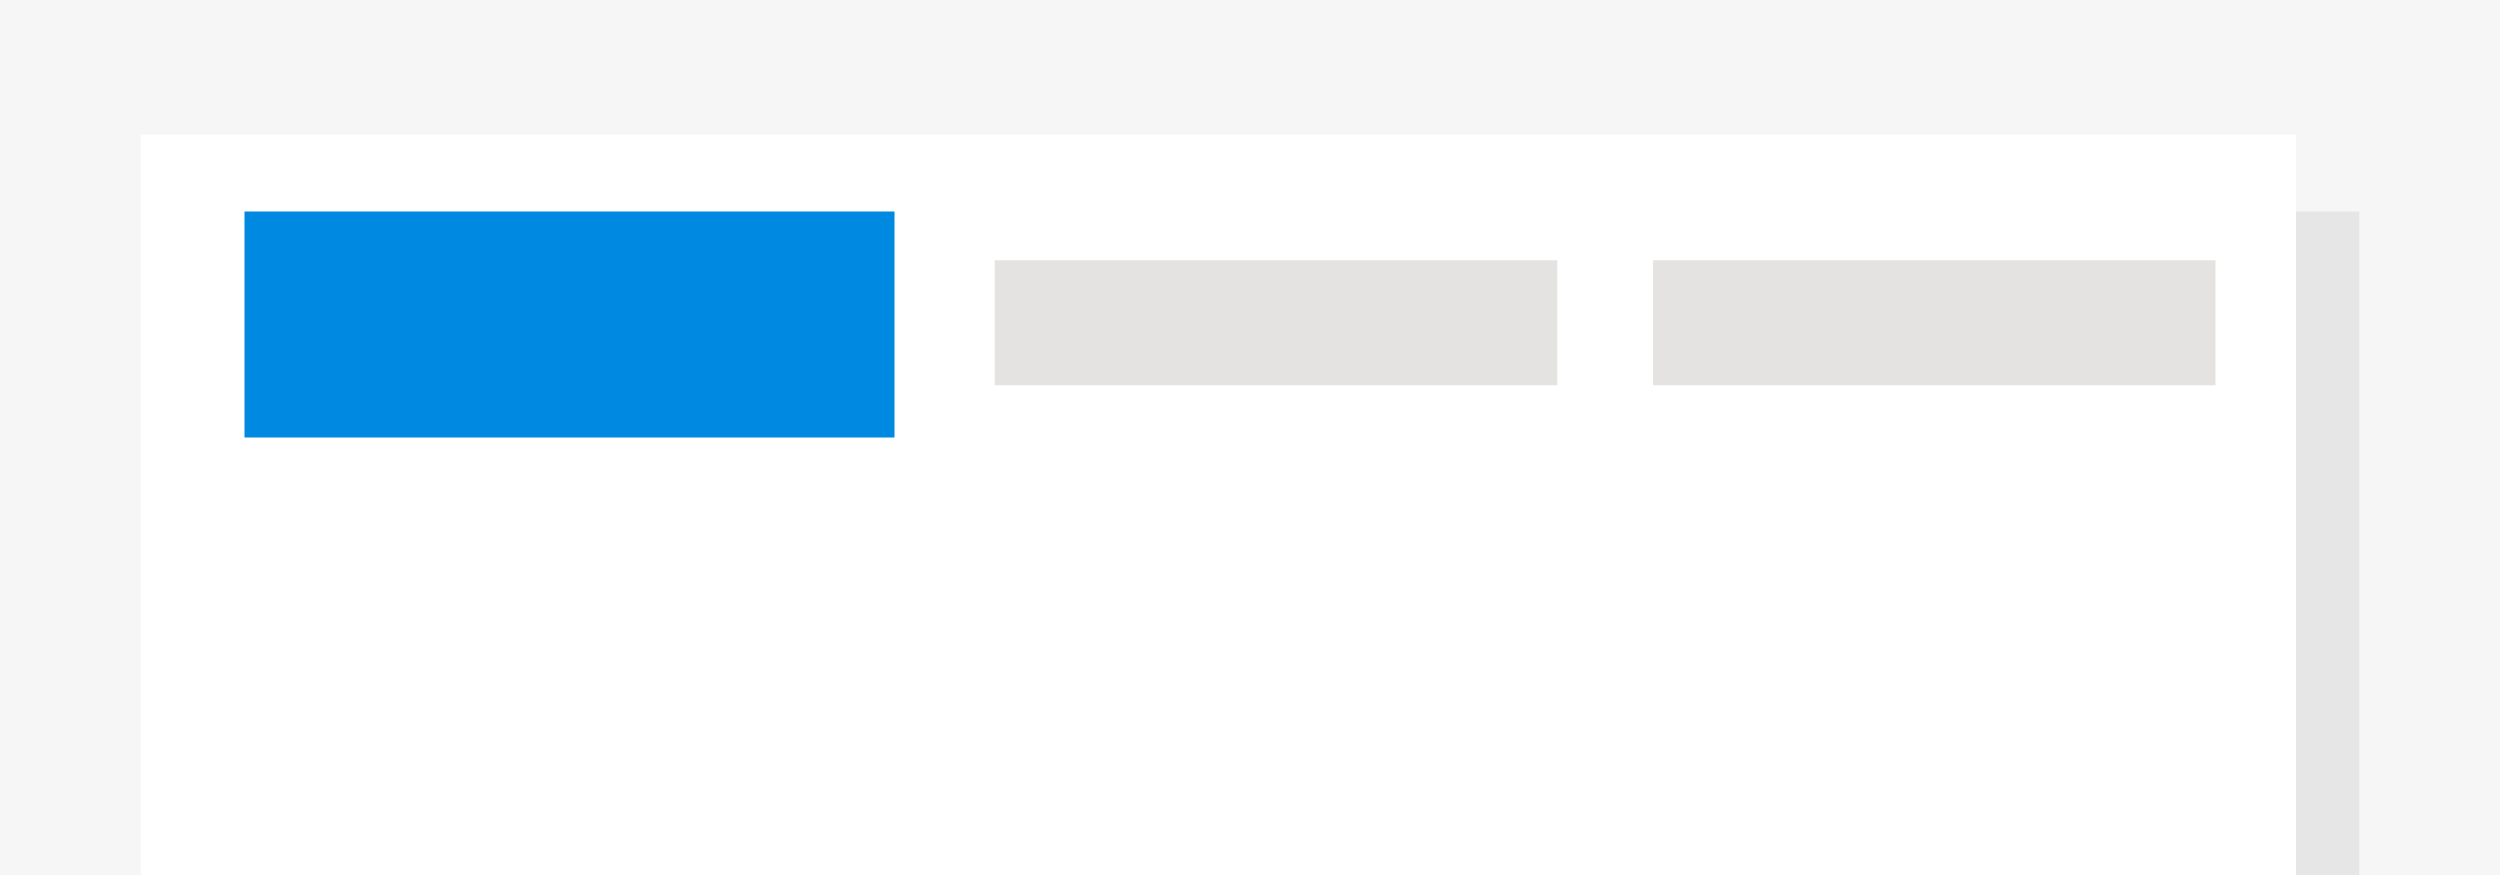 <svg id="Layer_1" data-name="Layer 1" xmlns="http://www.w3.org/2000/svg" viewBox="0 0 100 35"><defs><style>.cls-1{fill:#f6f6f6;}.cls-2{fill:#e6e6e6;}.cls-3{fill:#fff;}.cls-4{fill:#0089e0;}.cls-5{fill:#e4e3e2;}</style></defs><title>DW</title><rect class="cls-1" x="-0.06" width="100.13" height="35"/><rect class="cls-2" x="8.16" y="8.46" width="86.21" height="38.98"/><rect class="cls-3" x="5.63" y="5.39" width="86.21" height="38.98"/><rect class="cls-4" x="9.78" y="8.46" width="26" height="9.04"/><rect class="cls-5" x="66.12" y="10.41" width="22.5" height="5"/><rect class="cls-5" x="39.79" y="10.41" width="22.5" height="5"/></svg>